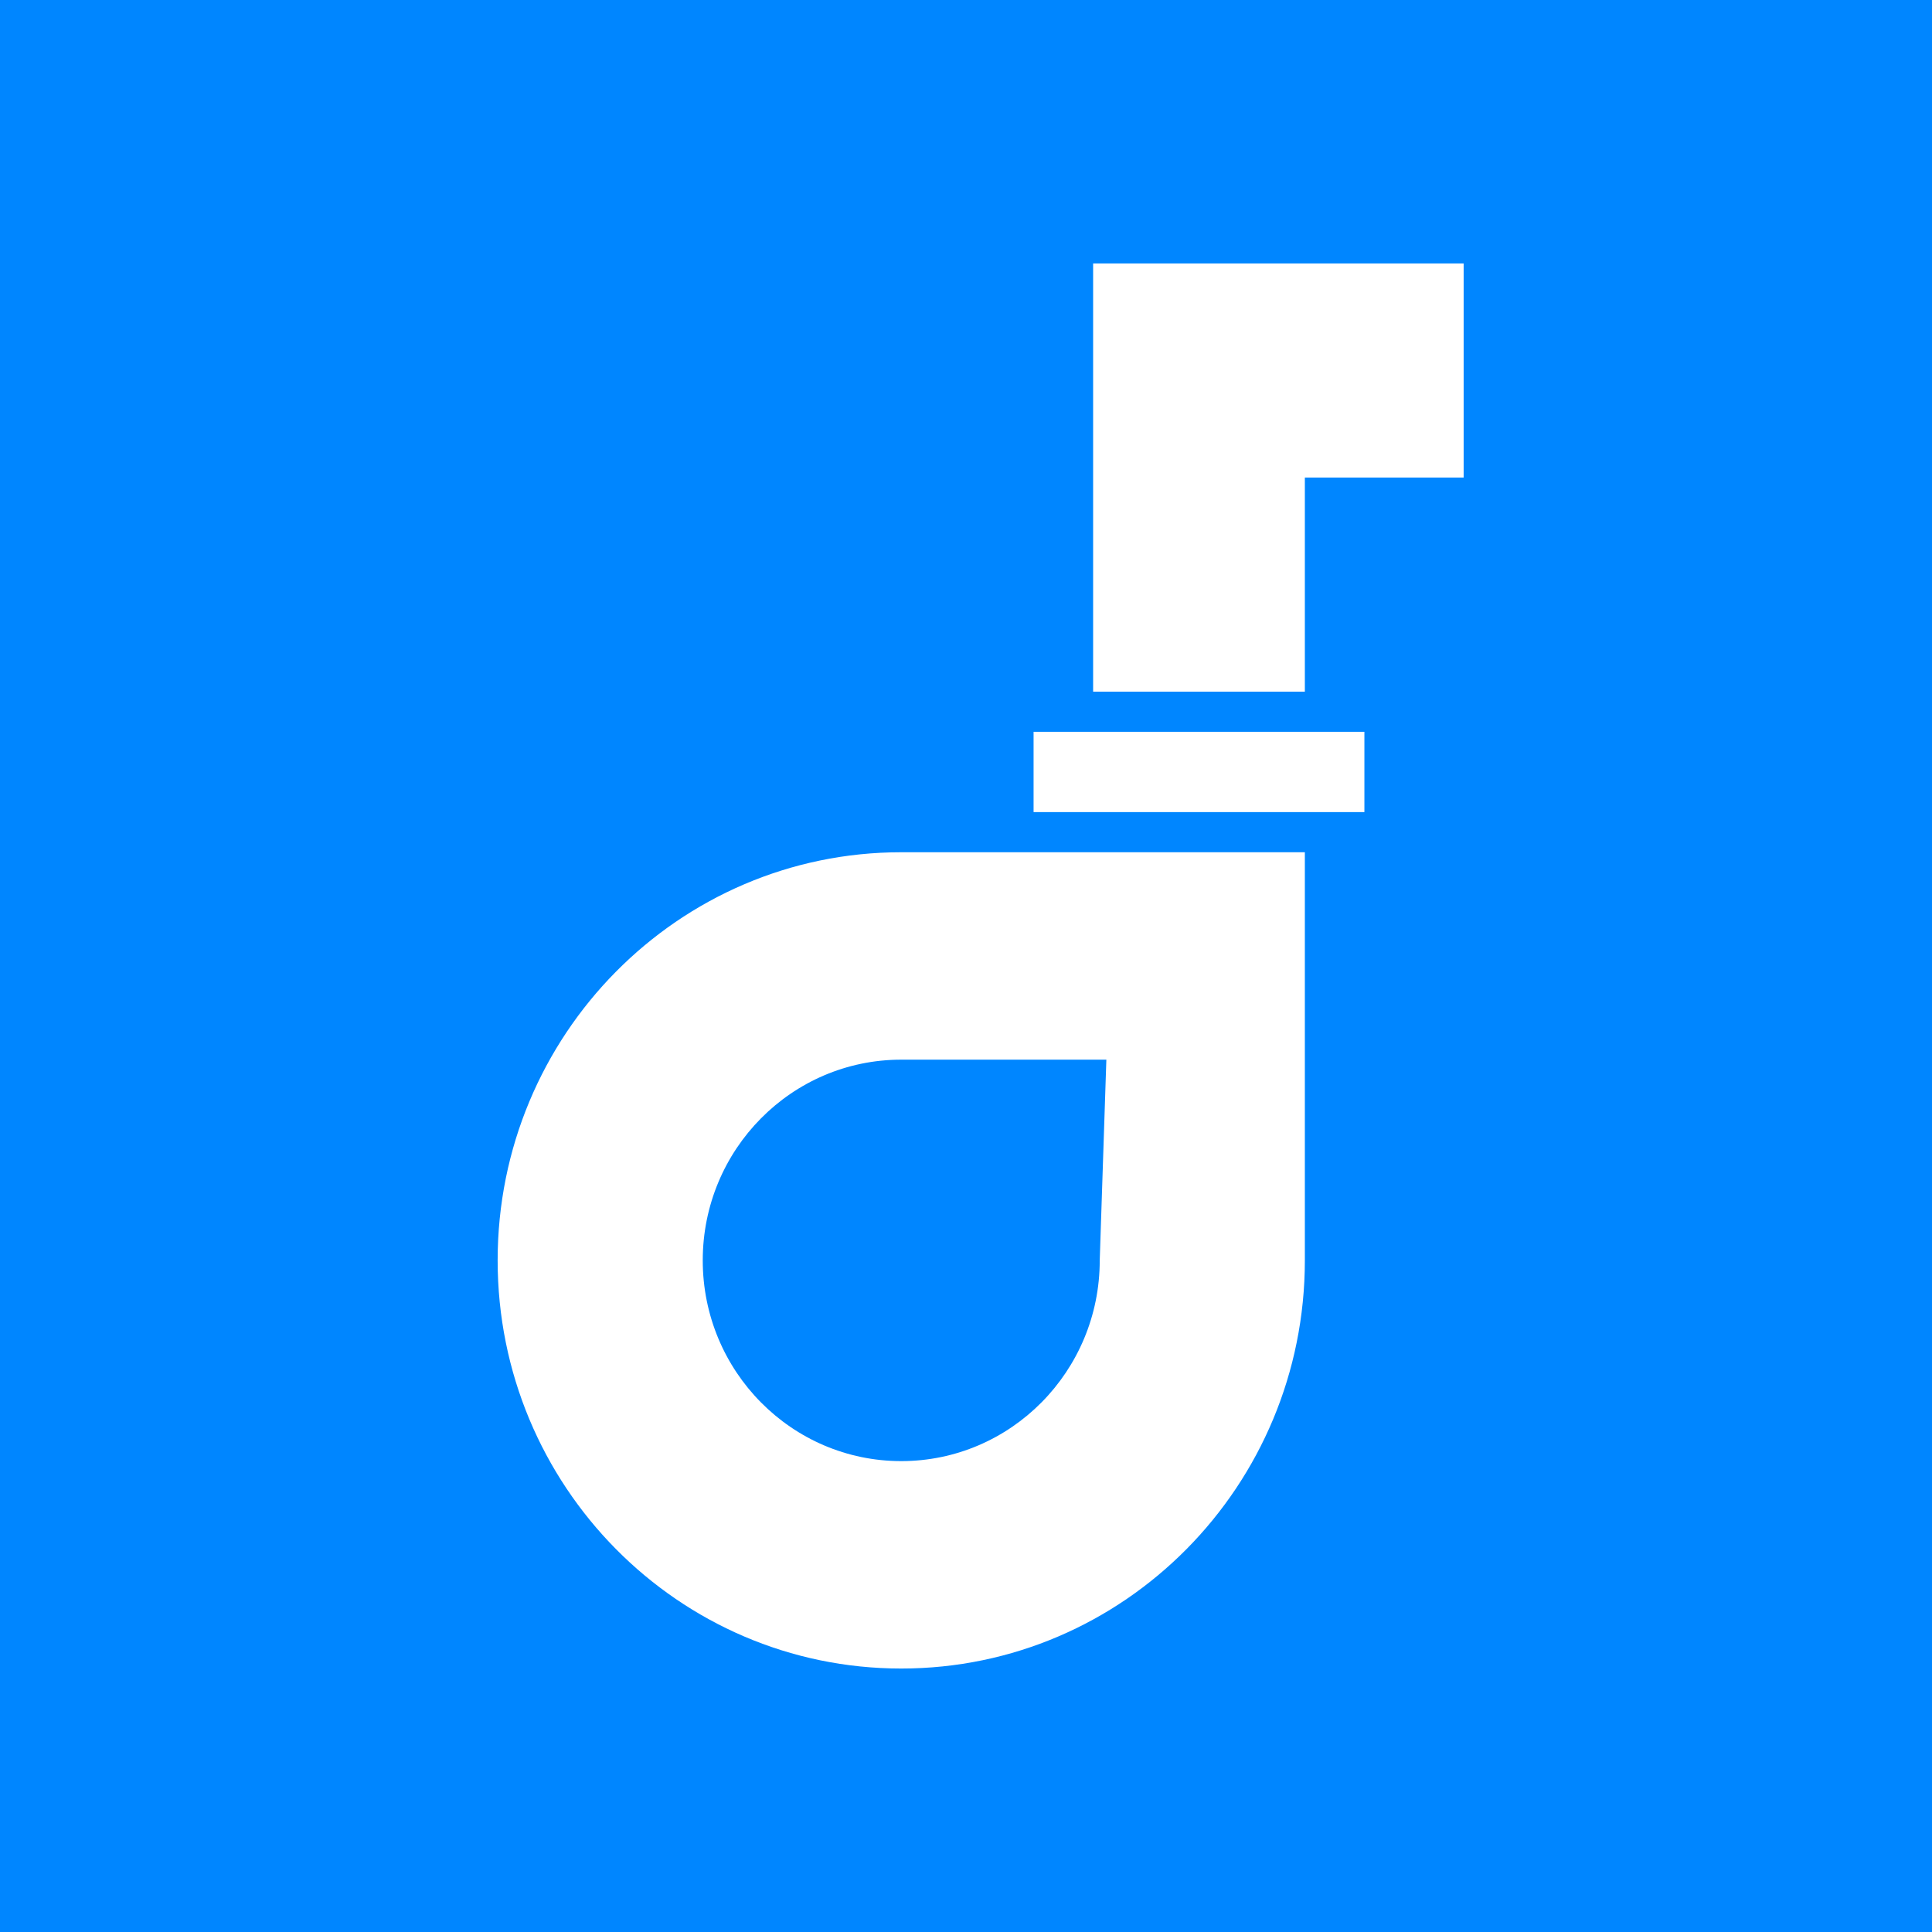 <?xml version="1.0" encoding="UTF-8"?>
<svg width="100px" height="100px" viewBox="0 0 100 100" version="1.1" xmlns="http://www.w3.org/2000/svg" xmlns:xlink="http://www.w3.org/1999/xlink">
    <title>Group 11</title>
    <g id="Page-1" stroke="none" stroke-width="1" fill="none" fill-rule="evenodd">
        <g id="16GRID-web-detail---개발-&amp;-디자인" transform="translate(-504, -683)">
            <g id="Group-11" transform="translate(504, 683)">
                <rect id="Rectangle" fill="#0086FF" x="0" y="0" width="100" height="100"></rect>
                <g id="Group-10" transform="translate(25.758, 13.636)" fill="#FFFFFF">
                    <polygon id="Fill-6" points="27.74 28.398 44.863 28.398 44.863 24.242 27.74 24.242"></polygon>
                    <path d="M31.164,51.602 C31.164,57.34 26.564,61.991 20.89,61.991 C15.216,61.991 10.616,57.34 10.616,51.602 C10.616,45.864 15.216,41.212 20.89,41.212 L31.507,41.212 L31.164,51.602 Z M0,51.602 C0,63.269 9.353,72.727 20.89,72.727 C32.428,72.727 41.781,63.269 41.781,51.602 L41.781,30.476 L20.89,30.476 C9.353,30.476 0,39.934 0,51.602 L0,51.602 Z" id="Fill-8"></path>
                    <polygon id="Fill-9" points="30.822 0 30.822 8.312 30.822 11.082 30.822 22.165 41.781 22.165 41.781 11.082 50 11.082 50 0"></polygon>
                </g>
            </g>
        </g>
    </g>
</svg>